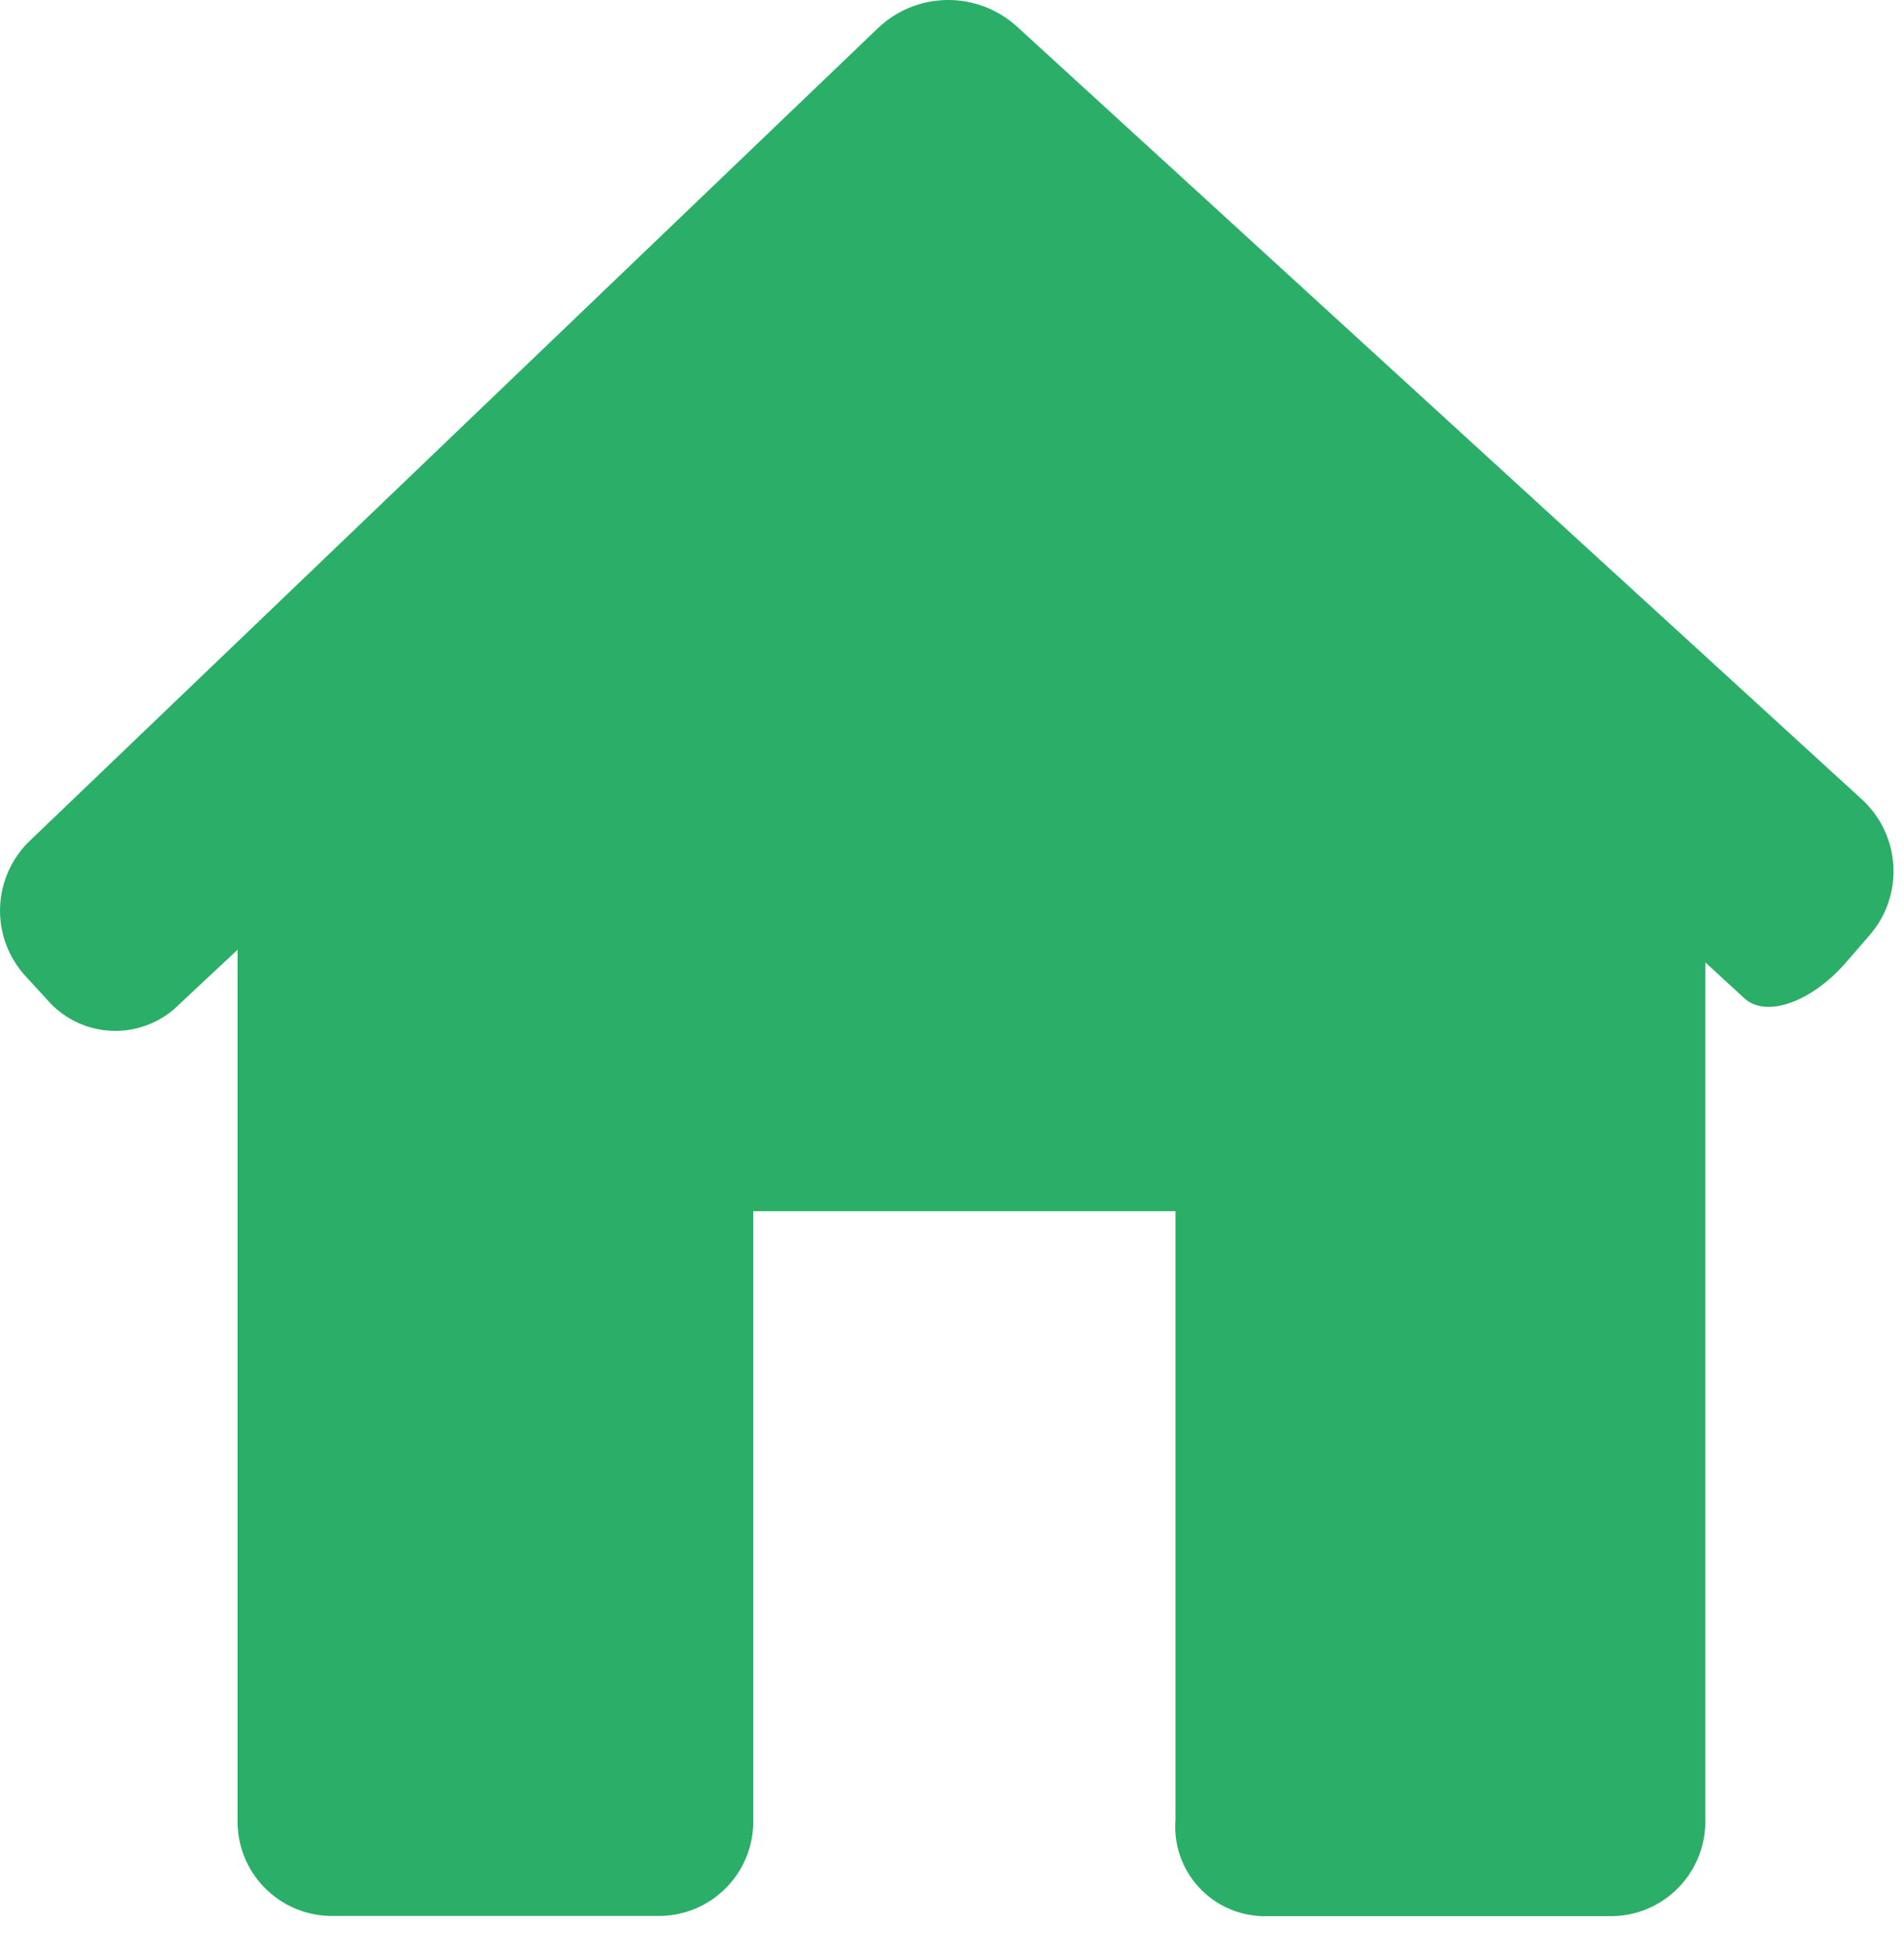 <svg width="38" height="39" viewBox="0 0 38 39" fill="none" xmlns="http://www.w3.org/2000/svg">
<path d="M37.318 18.652C37.647 18.272 37.816 17.778 37.788 17.275C37.76 16.773 37.539 16.301 37.17 15.958L20.281 0.516C19.901 0.178 19.409 -0.006 18.901 0C18.393 0.006 17.906 0.202 17.535 0.549L0.588 16.781C0.227 17.131 0.016 17.607 0.001 18.11C-0.014 18.612 0.167 19.1 0.506 19.471L0.931 19.933C1.084 20.114 1.272 20.262 1.483 20.37C1.694 20.478 1.924 20.543 2.161 20.561C2.397 20.58 2.635 20.552 2.86 20.478C3.085 20.405 3.294 20.288 3.474 20.133L4.741 18.948V36.298C4.735 36.546 4.779 36.792 4.868 37.023C4.958 37.254 5.092 37.465 5.264 37.643C5.435 37.822 5.64 37.966 5.866 38.065C6.093 38.165 6.337 38.219 6.585 38.224H13.191C13.691 38.213 14.165 38.004 14.511 37.643C14.857 37.282 15.045 36.798 15.034 36.298V24.164H23.46V36.302C23.441 36.544 23.471 36.786 23.549 37.016C23.627 37.245 23.751 37.456 23.913 37.636C24.074 37.816 24.271 37.962 24.491 38.063C24.711 38.165 24.949 38.221 25.191 38.228H32.191C32.691 38.217 33.166 38.008 33.511 37.646C33.857 37.285 34.045 36.801 34.035 36.301V19.201L34.816 19.918C35.246 20.313 36.151 19.996 36.836 19.208L37.318 18.652Z" fill="#2BAE68"/>
</svg>
